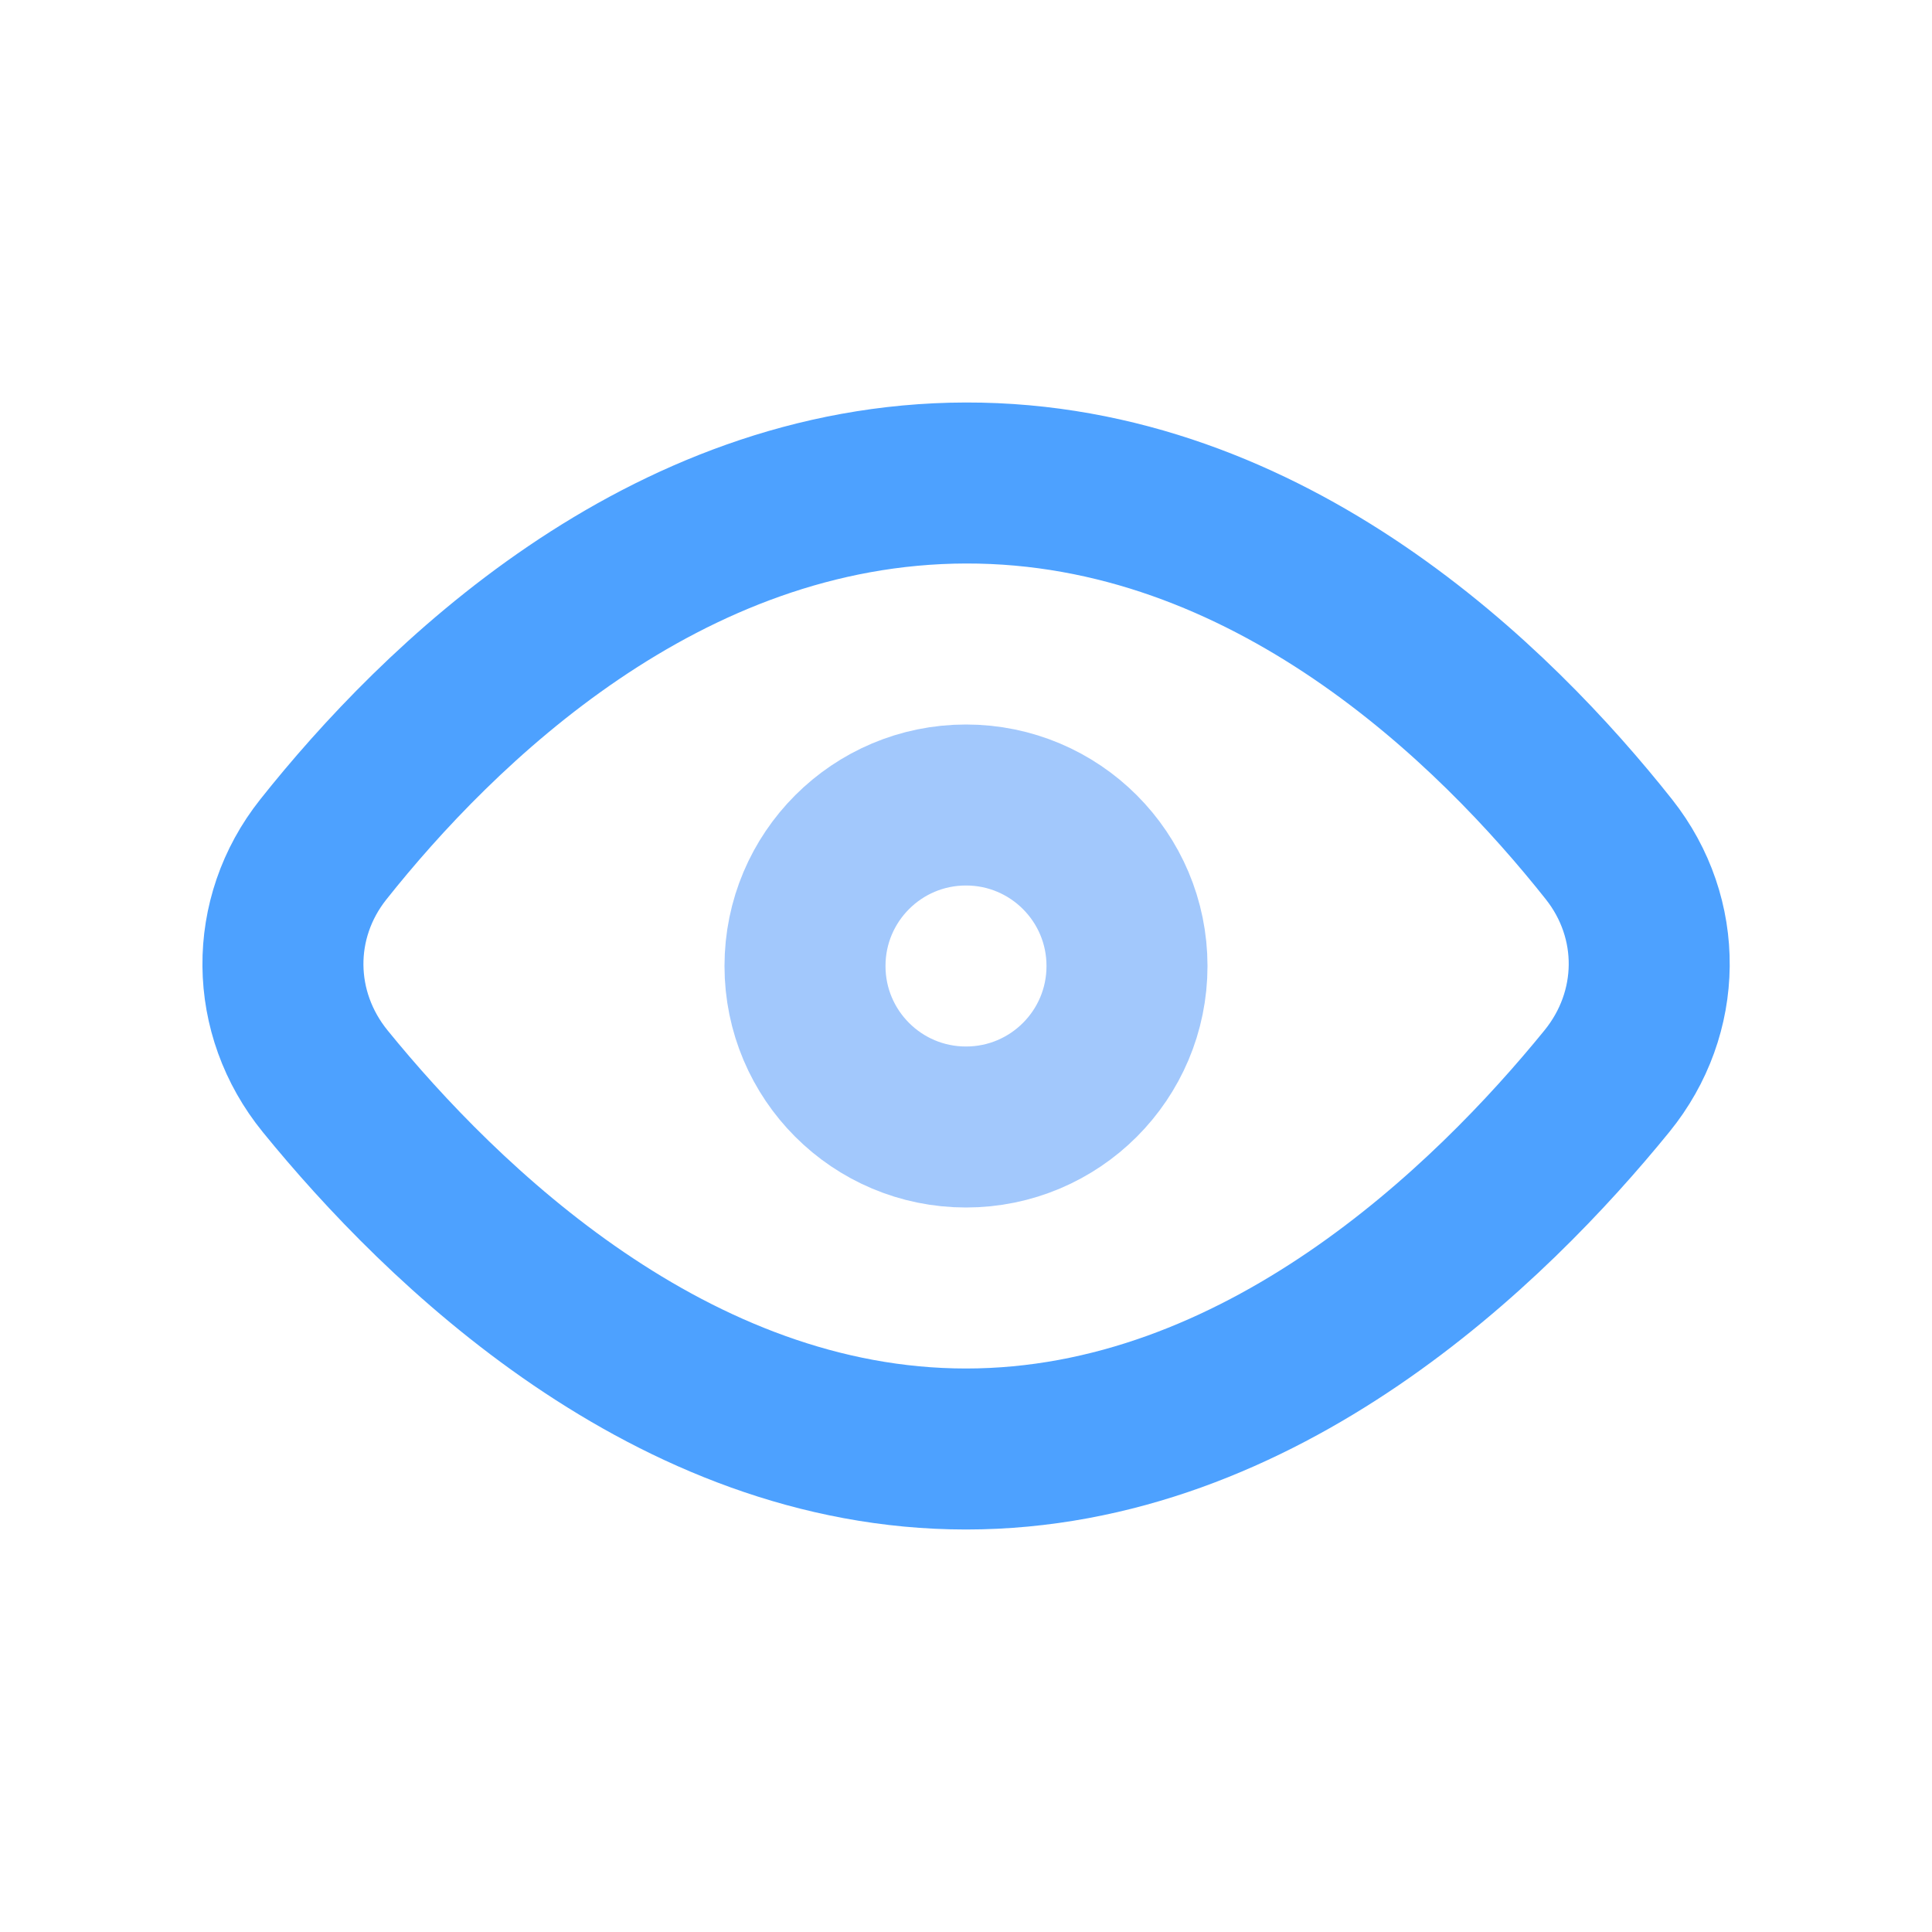 <svg width="24" height="24" viewBox="0 0 24 24" fill="none" xmlns="http://www.w3.org/2000/svg">
<path fill-rule="evenodd" clip-rule="evenodd" d="M0.43 7.432C-0.26 6.584 -0.273 5.407 0.407 4.551C1.816 2.777 4.62 0.007 8.39 1.5421e-05C12.164 -0.007 14.969 2.774 16.377 4.551C17.055 5.408 17.041 6.583 16.352 7.43C14.908 9.205 12.053 12 8.39 12C4.729 12 1.874 9.207 0.43 7.432Z" transform="translate(3.61 6)" stroke="#4DA1FF" stroke-width="2" stroke-linecap="round" stroke-linejoin="round"/>
<path fill-rule="evenodd" clip-rule="evenodd" d="M2 4C3.105 4 4 3.105 4 2C4 0.895 3.105 0 2 0C0.895 0 0 0.895 0 2C0 3.105 0.895 4 2 4Z" transform="translate(10 10)" stroke="#A2C8FC" stroke-width="2"/>
</svg>
